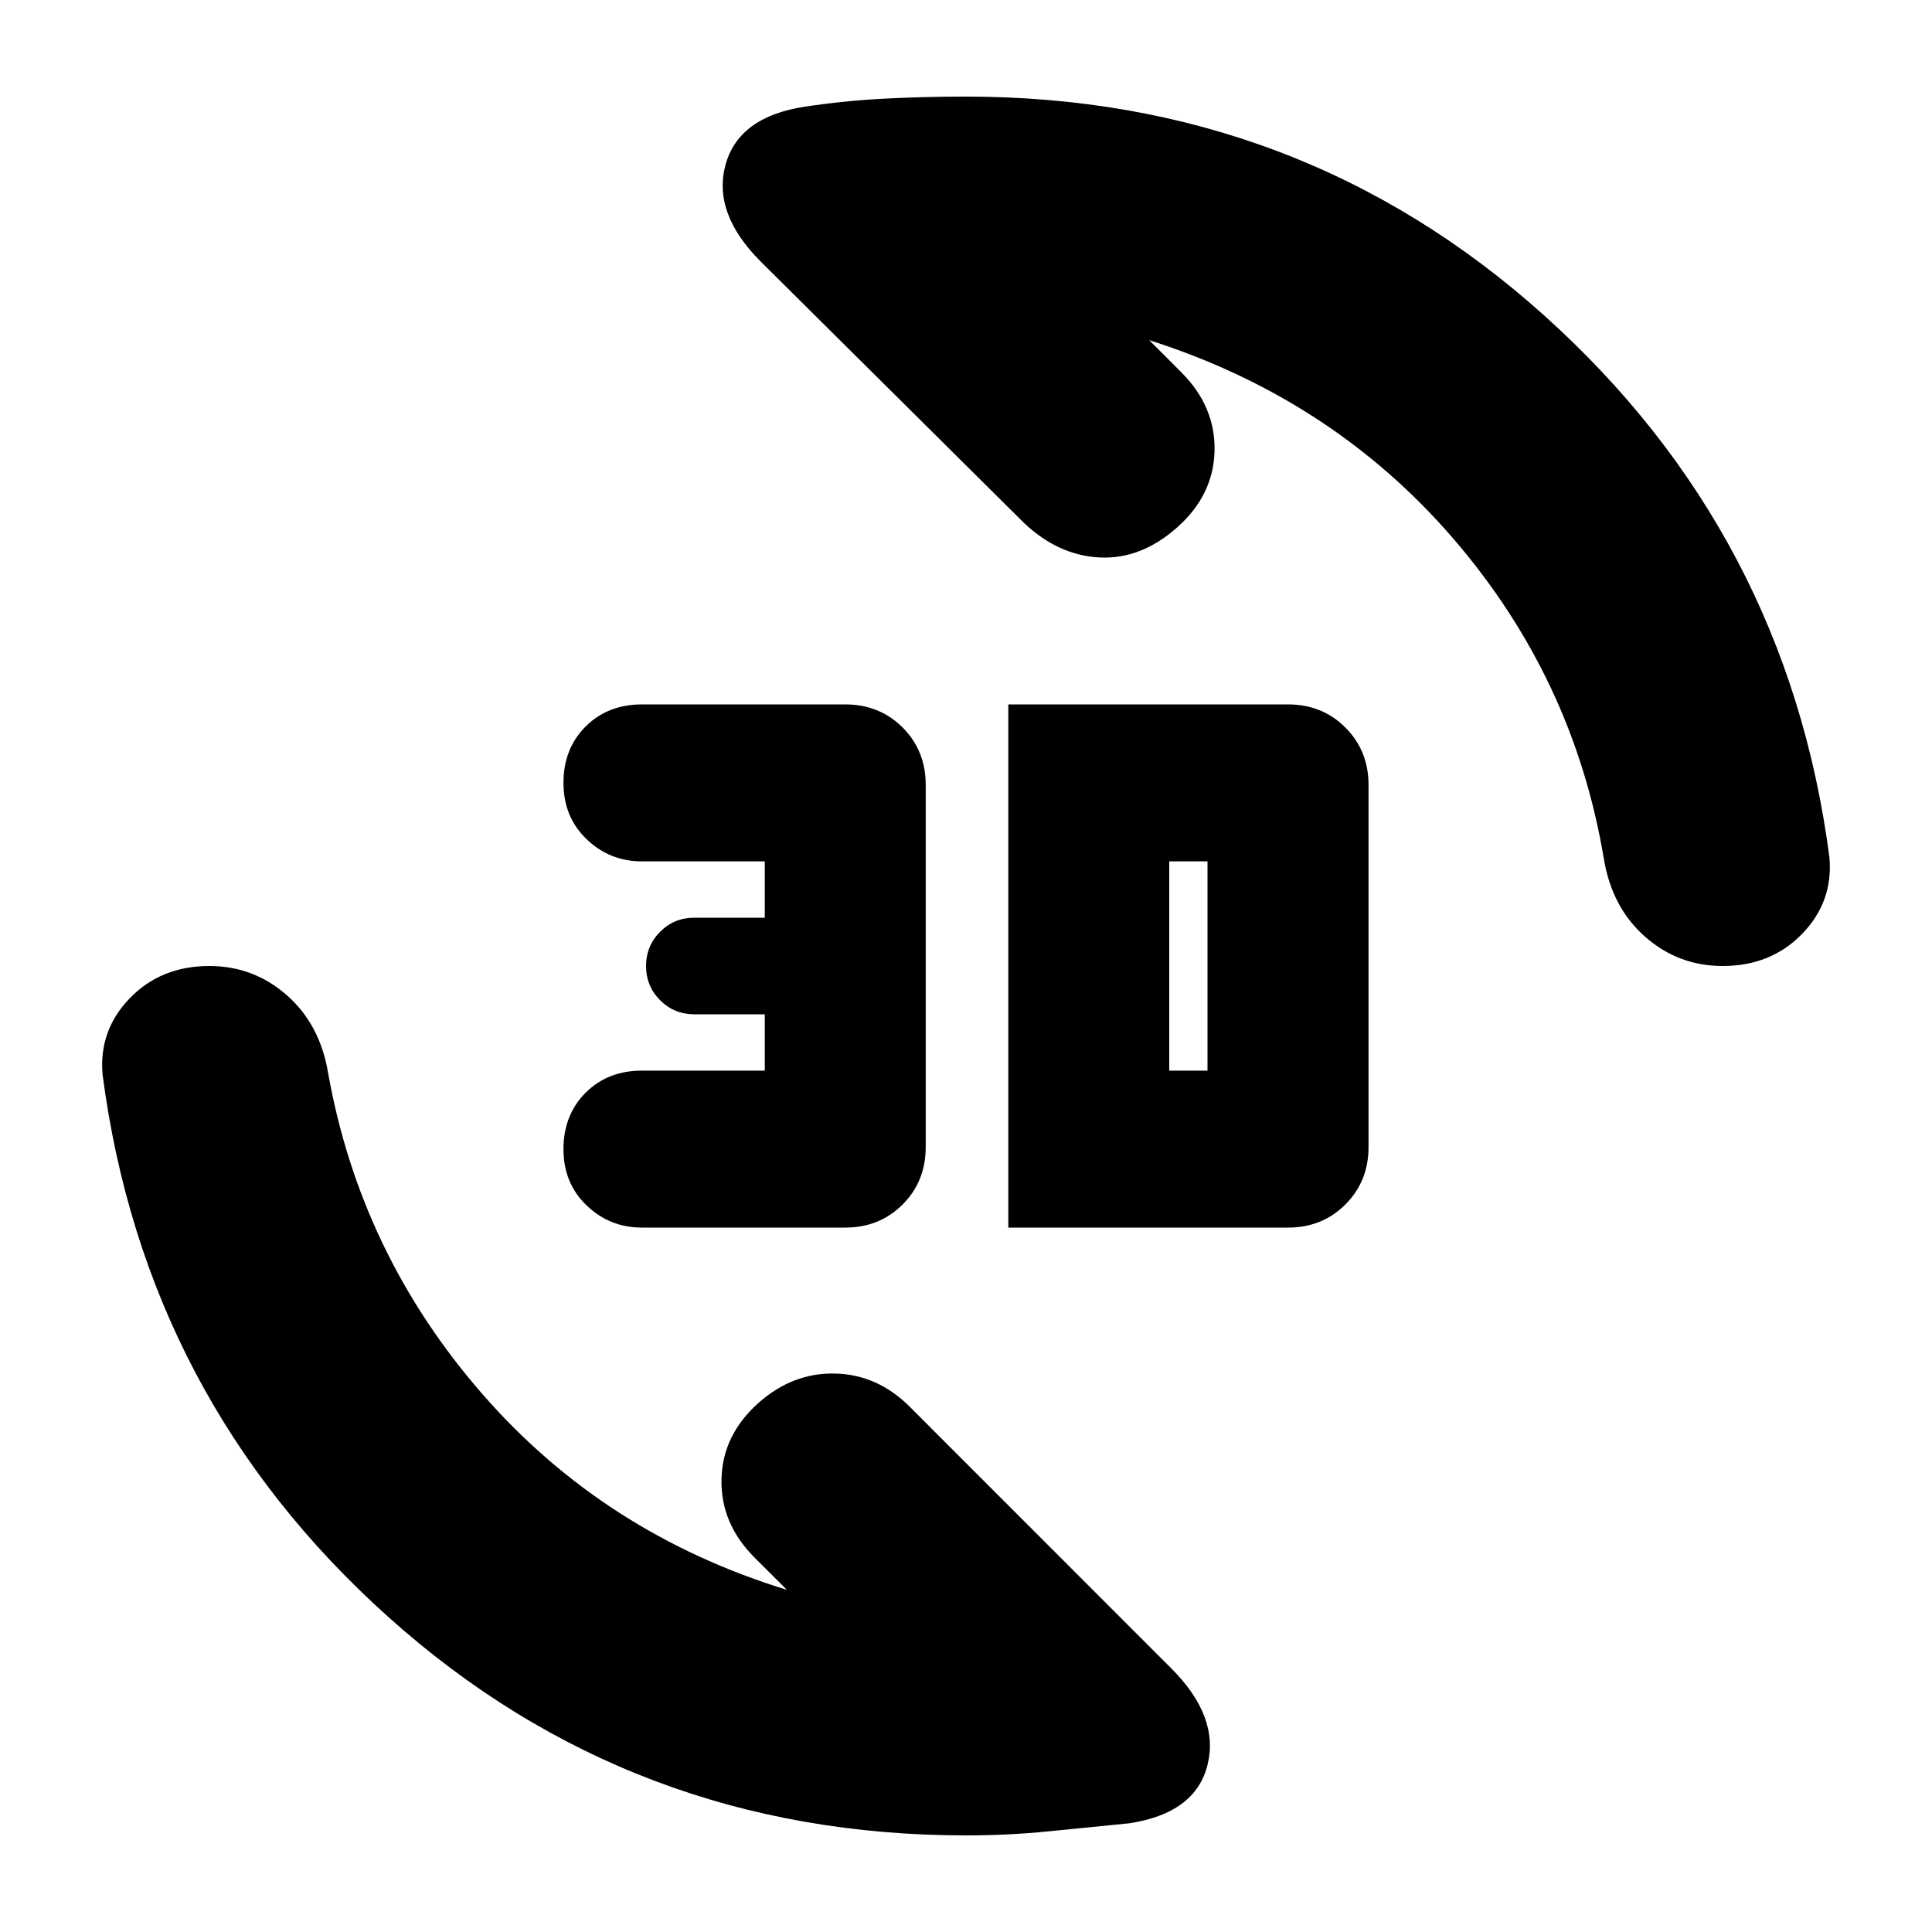 <svg xmlns="http://www.w3.org/2000/svg" height="20" width="20"><path d="M8.333 1.104Q8.75 1.042 9.156 1.021Q9.562 1 10 1Q13.458 1 15.979 3.26Q18.5 5.521 18.938 8.875Q18.979 9.333 18.656 9.667Q18.333 10 17.833 10Q17.375 10 17.031 9.698Q16.688 9.396 16.604 8.896Q16.292 7.021 15.042 5.573Q13.792 4.125 11.896 3.521L12.229 3.854Q12.583 4.208 12.573 4.667Q12.562 5.125 12.188 5.458Q11.812 5.792 11.385 5.771Q10.958 5.75 10.604 5.417L7.875 2.708Q7.375 2.208 7.51 1.708Q7.646 1.208 8.333 1.104ZM11.688 18.875Q11.271 18.917 10.854 18.958Q10.438 19 10 19Q6.542 19 4.021 16.74Q1.5 14.479 1.062 11.125Q1.021 10.667 1.344 10.333Q1.667 10 2.167 10Q2.625 10 2.969 10.302Q3.312 10.604 3.396 11.104Q3.729 12.979 4.99 14.427Q6.25 15.875 8.146 16.458L7.812 16.125Q7.458 15.771 7.469 15.312Q7.479 14.854 7.854 14.521Q8.208 14.208 8.646 14.219Q9.083 14.229 9.417 14.562L12.125 17.271Q12.625 17.771 12.5 18.271Q12.375 18.771 11.688 18.875ZM10.438 12.708V7.292H13.333Q13.688 7.292 13.927 7.531Q14.167 7.771 14.167 8.125V11.875Q14.167 12.229 13.927 12.469Q13.688 12.708 13.333 12.708ZM12.104 11.083H12.5Q12.5 11.083 12.5 11.083Q12.5 11.083 12.5 11.083V8.917Q12.5 8.917 12.5 8.917Q12.5 8.917 12.5 8.917H12.104ZM6.646 12.708Q6.312 12.708 6.073 12.479Q5.833 12.25 5.833 11.896Q5.833 11.542 6.062 11.312Q6.292 11.083 6.646 11.083H7.917V10.5H7.188Q6.979 10.5 6.833 10.354Q6.688 10.208 6.688 10Q6.688 9.792 6.833 9.646Q6.979 9.5 7.188 9.5H7.917V8.917H6.646Q6.312 8.917 6.073 8.688Q5.833 8.458 5.833 8.104Q5.833 7.75 6.062 7.521Q6.292 7.292 6.646 7.292H8.75Q9.104 7.292 9.344 7.531Q9.583 7.771 9.583 8.125V11.875Q9.583 12.229 9.344 12.469Q9.104 12.708 8.75 12.708Z"/></svg>